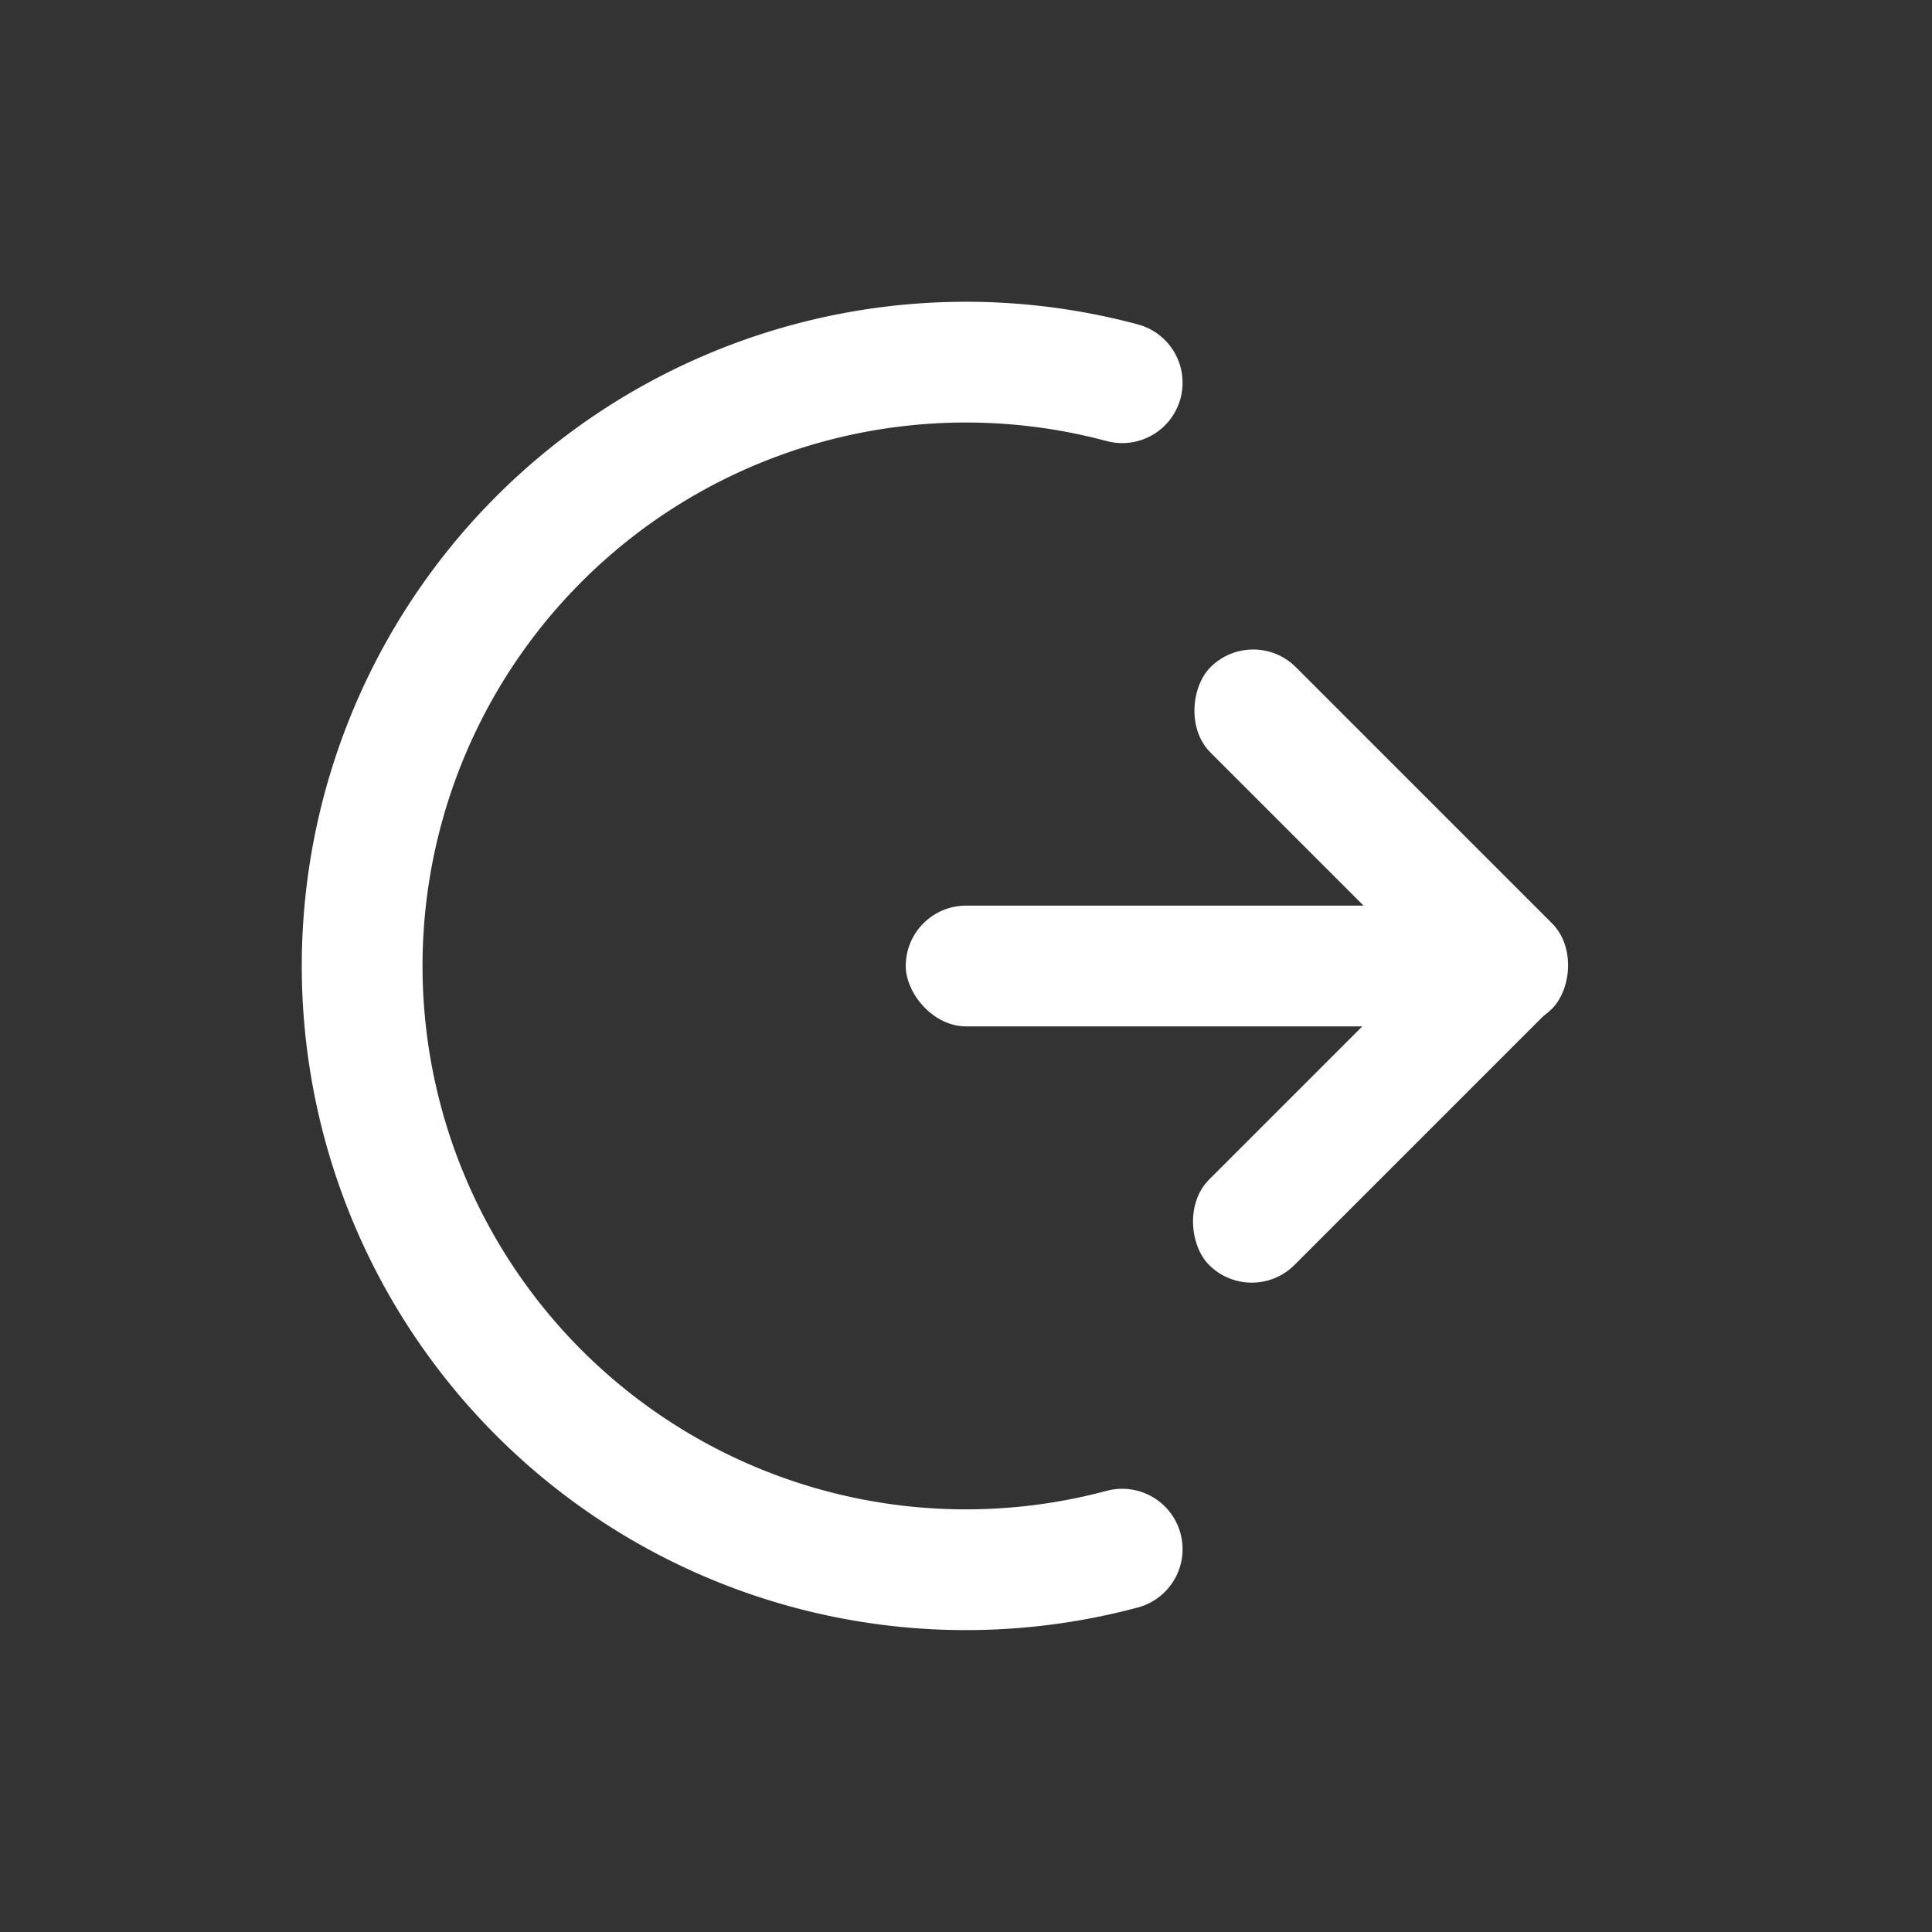 <?xml version="1.0" encoding="UTF-8" standalone="no"?>
<svg
   xmlns:dc="http://purl.org/dc/elements/1.1/"
   xmlns:cc="http://creativecommons.org/ns#"
   xmlns:rdf="http://www.w3.org/1999/02/22-rdf-syntax-ns#"
   xmlns:svg="http://www.w3.org/2000/svg"
   xmlns="http://www.w3.org/2000/svg"
   xmlns:xlink="http://www.w3.org/1999/xlink"
   xmlns:sodipodi="http://sodipodi.sourceforge.net/DTD/sodipodi-0.dtd"
   xmlns:inkscape="http://www.inkscape.org/namespaces/inkscape"
   inkscape:version="1.0 (4035a4fb49, 2020-05-01)"
   sodipodi:docname="system-log-out.svg"
   id="svg14"
   version="1.1"
   height="32"
   width="32">
  <rect width="100%" height="100%" fill="#333333" stroke="none"/>
  <defs
     id="defs18">
    <linearGradient
       id="linearGradient1005-3-3"
       x1="5.253"
       x2="9.382"
       y1="15.383"
       y2="2.942"
       gradientTransform="matrix(2.016,0,0,2.016,-8.139,-35.053)"
       gradientUnits="userSpaceOnUse">
      <stop
         stop-color="#fa8200"
         offset="0"
         id="stop1194" />
      <stop
         stop-color="#ff9600"
         offset=".37"
         id="stop1196" />
      <stop
         stop-color="#ffb400"
         offset="1"
         id="stop1198" />
    </linearGradient>
    <linearGradient
       y2="-32"
       x2="52"
       y1="0"
       x1="52"
       gradientTransform="translate(-37,40)"
       gradientUnits="userSpaceOnUse"
       id="linearGradient1112"
       xlink:href="#linearGradient1343"
       inkscape:collect="always" />
    <linearGradient
       gradientUnits="userSpaceOnUse"
       gradientTransform="matrix(0.533,0,0,0.533,46.628,-10.633)"
       y2="62"
       y1="2"
       x2="32"
       x1="32"
       id="linearGradient1343">
      <stop
         id="stop3456"
         offset="0"
         stop-color="#f5f6fa" />
      <stop
         id="stop3458"
         offset=".459"
         stop-color="#e9ecf3" />
      <stop
         id="stop3460"
         offset="1"
         stop-color="#dee2ee" />
    </linearGradient>
  </defs>
  <sodipodi:namedview
     inkscape:document-rotation="0"
     inkscape:current-layer="svg14"
     inkscape:window-maximized="1"
     inkscape:window-y="32"
     inkscape:window-x="0"
     inkscape:cy="8.6581505"
     inkscape:cx="27.249018"
     inkscape:zoom="14.75"
     showgrid="false"
     id="namedview16"
     inkscape:window-height="1023"
     inkscape:window-width="1920"
     inkscape:pageshadow="2"
     inkscape:pageopacity="0"
     guidetolerance="10"
     gridtolerance="10"
     objecttolerance="10"
     borderopacity="1"
     bordercolor="#666666"
     pagecolor="#c8c8c8" />
  <g
     id="system-log-out">
    <rect
       style="opacity:0;fill:#000000;fill-opacity:1;fill-rule:evenodd;stroke:none;stroke-width:2;stroke-linecap:round;stroke-linejoin:round;stroke-miterlimit:4;stroke-dasharray:none;stroke-opacity:1;paint-order:fill markers stroke"
       id="rect950-3"
       width="32"
       height="32"
       x="-1.25e-07"
       y="5.5000001e-08"
       rx="0"
       ry="0" />
    <g
       id="g1166"
       transform="translate(1,40)">
      <circle
         transform="scale(1,-1)"
         id="circle1110"
         style="fill:url(#linearGradient1112);fill-opacity:1;stroke-width:1.941;paint-order:stroke markers fill;opacity:0.001"
         r="16"
         cy="24"
         cx="15" />
      <g
         transform="translate(-83.998,8.002)"
         id="g1381">
        <g
           id="g895"
           transform="translate(-45,-13.002)">
          <rect
             style="opacity:1;fill:#ffffff;fill-opacity:1;fill-rule:evenodd;stroke:none;stroke-width:2.236;stroke-linecap:round;stroke-linejoin:miter;stroke-miterlimit:4;stroke-dasharray:none;stroke-dashoffset:3;stroke-opacity:1;paint-order:stroke fill markers"
             id="rect881"
             width="10"
             height="2"
             x="143"
             y="-20"
             ry="1" />
          <g
             transform="translate(-6.536,-2.121)"
             id="g889">
            <rect
               style="opacity:1;fill:#ffffff;fill-opacity:1;fill-rule:evenodd;stroke:none;stroke-width:2;stroke-linecap:round;stroke-linejoin:miter;stroke-miterlimit:4;stroke-dasharray:none;stroke-dashoffset:3;stroke-opacity:1;paint-order:stroke fill markers"
               id="rect883"
               width="8"
               height="2"
               x="93.872"
               y="-125.742"
               transform="rotate(45)"
               ry="1" />
            <rect
               transform="matrix(0.707,-0.707,-0.707,-0.707,0,0)"
               y="-101.872"
               x="117.742"
               height="2"
               width="8"
               id="rect885"
               style="opacity:1;fill:#ffffff;fill-opacity:1;fill-rule:evenodd;stroke:none;stroke-width:2;stroke-linecap:round;stroke-linejoin:miter;stroke-miterlimit:4;stroke-dasharray:none;stroke-dashoffset:3;stroke-opacity:1;paint-order:stroke fill markers"
               ry="1" />
          </g>
        </g>
        <path
           sodipodi:cx="98.996796"
           sodipodi:cy="-32.002224"
           sodipodi:rx="10.000031"
           sodipodi:ry="10.000031"
           sodipodi:end="4.9741884"
           sodipodi:start="1.3089969"
           sodipodi:open="true"
           sodipodi:type="arc"
           d="m 101.585,-22.343 a 10,10 0 0 1 -10.78,-3.924 10,10 0 0 1 -10e-7,-11.472 10,10 0 0 1 10.78,-3.924"
           style="opacity:1;fill:none;fill-opacity:1;fill-rule:evenodd;stroke:#ffffff;stroke-width:2;stroke-linecap:round;stroke-linejoin:miter;stroke-miterlimit:4;stroke-dasharray:none;stroke-dashoffset:3;stroke-opacity:1;paint-order:stroke fill markers"
           id="path1321" />
      </g>
    </g>
  </g>
</svg>
